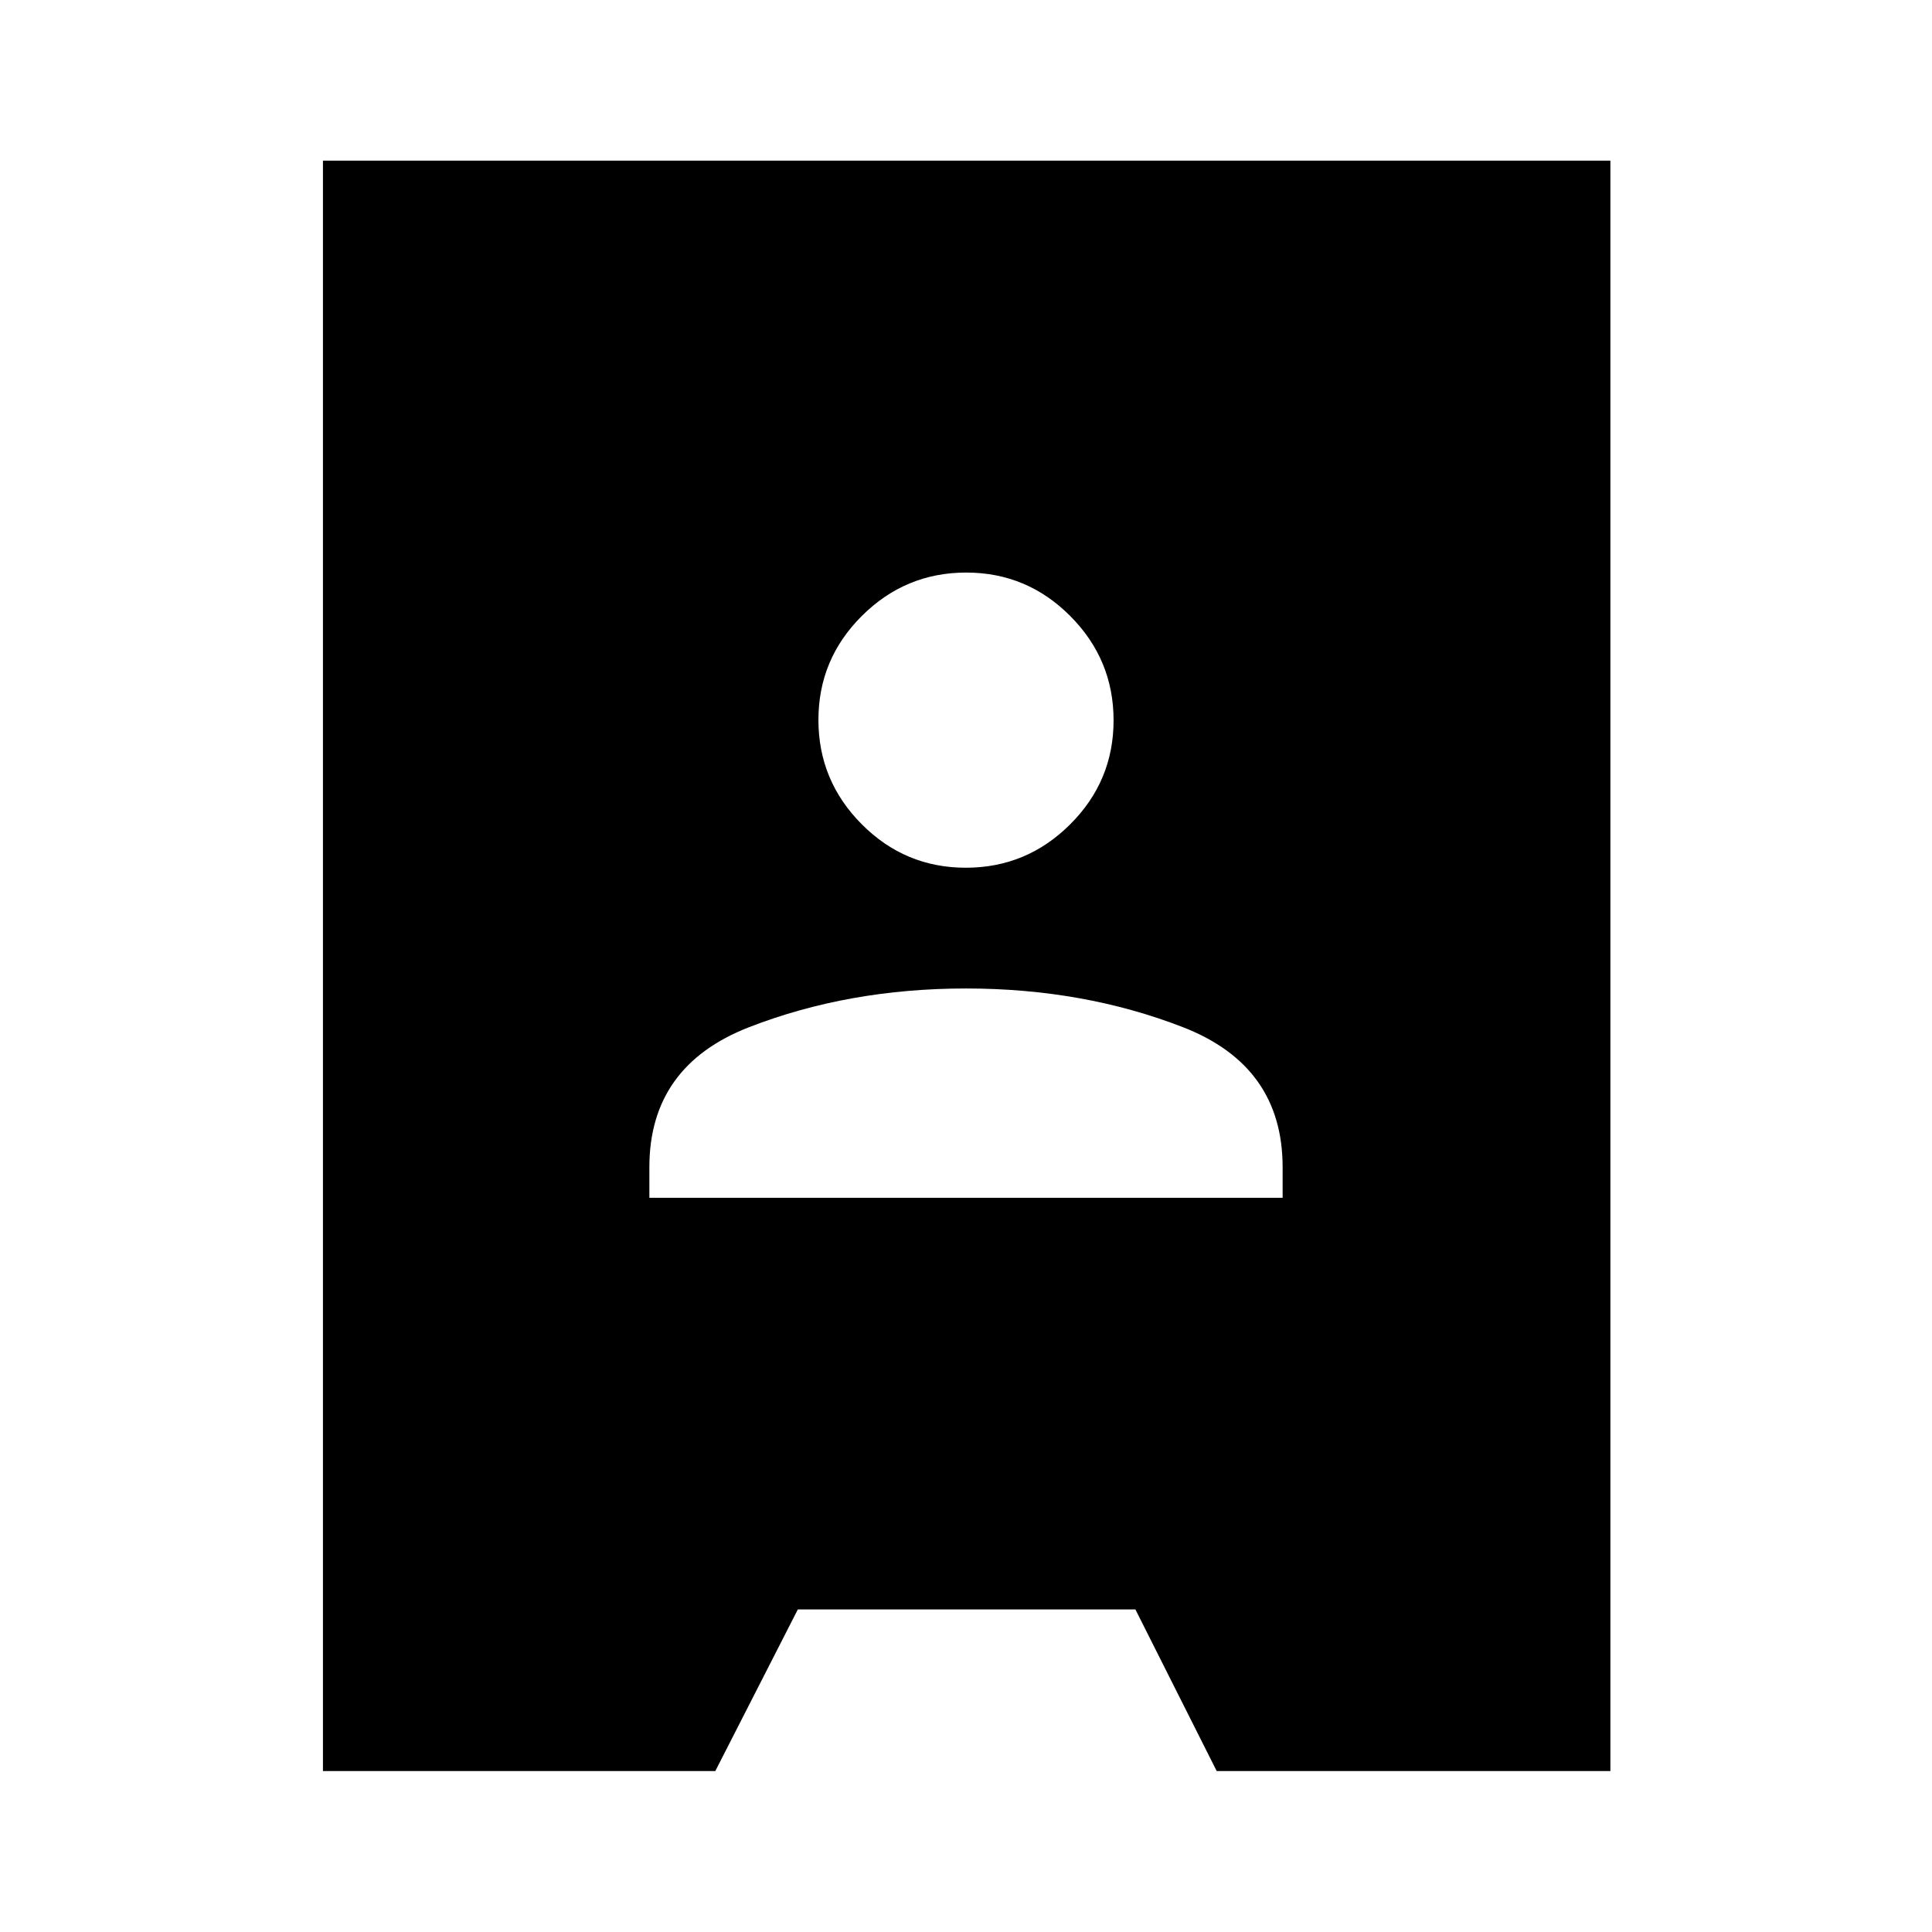 <svg xmlns="http://www.w3.org/2000/svg" height="40" viewBox="0 -960 960 960" width="40"><path d="M160.47-79.97v-800.22h639.72v800.22H604.57l-40.4-80.32H396.44l-41.01 80.32H160.47Zm162.2-284.85h314.66v-15.21q0-50.3-49.5-69.55T480-468.83q-58.33 0-107.83 19.25t-49.5 69.55v15.21Zm157.22-164.01q30.21 0 51.82-21.51 21.62-21.51 21.62-51.72 0-30.2-21.51-51.82t-51.71-21.62q-30.21 0-51.82 21.51-21.62 21.51-21.62 51.71 0 30.21 21.51 51.83 21.51 21.62 51.71 21.62Z"/></svg>